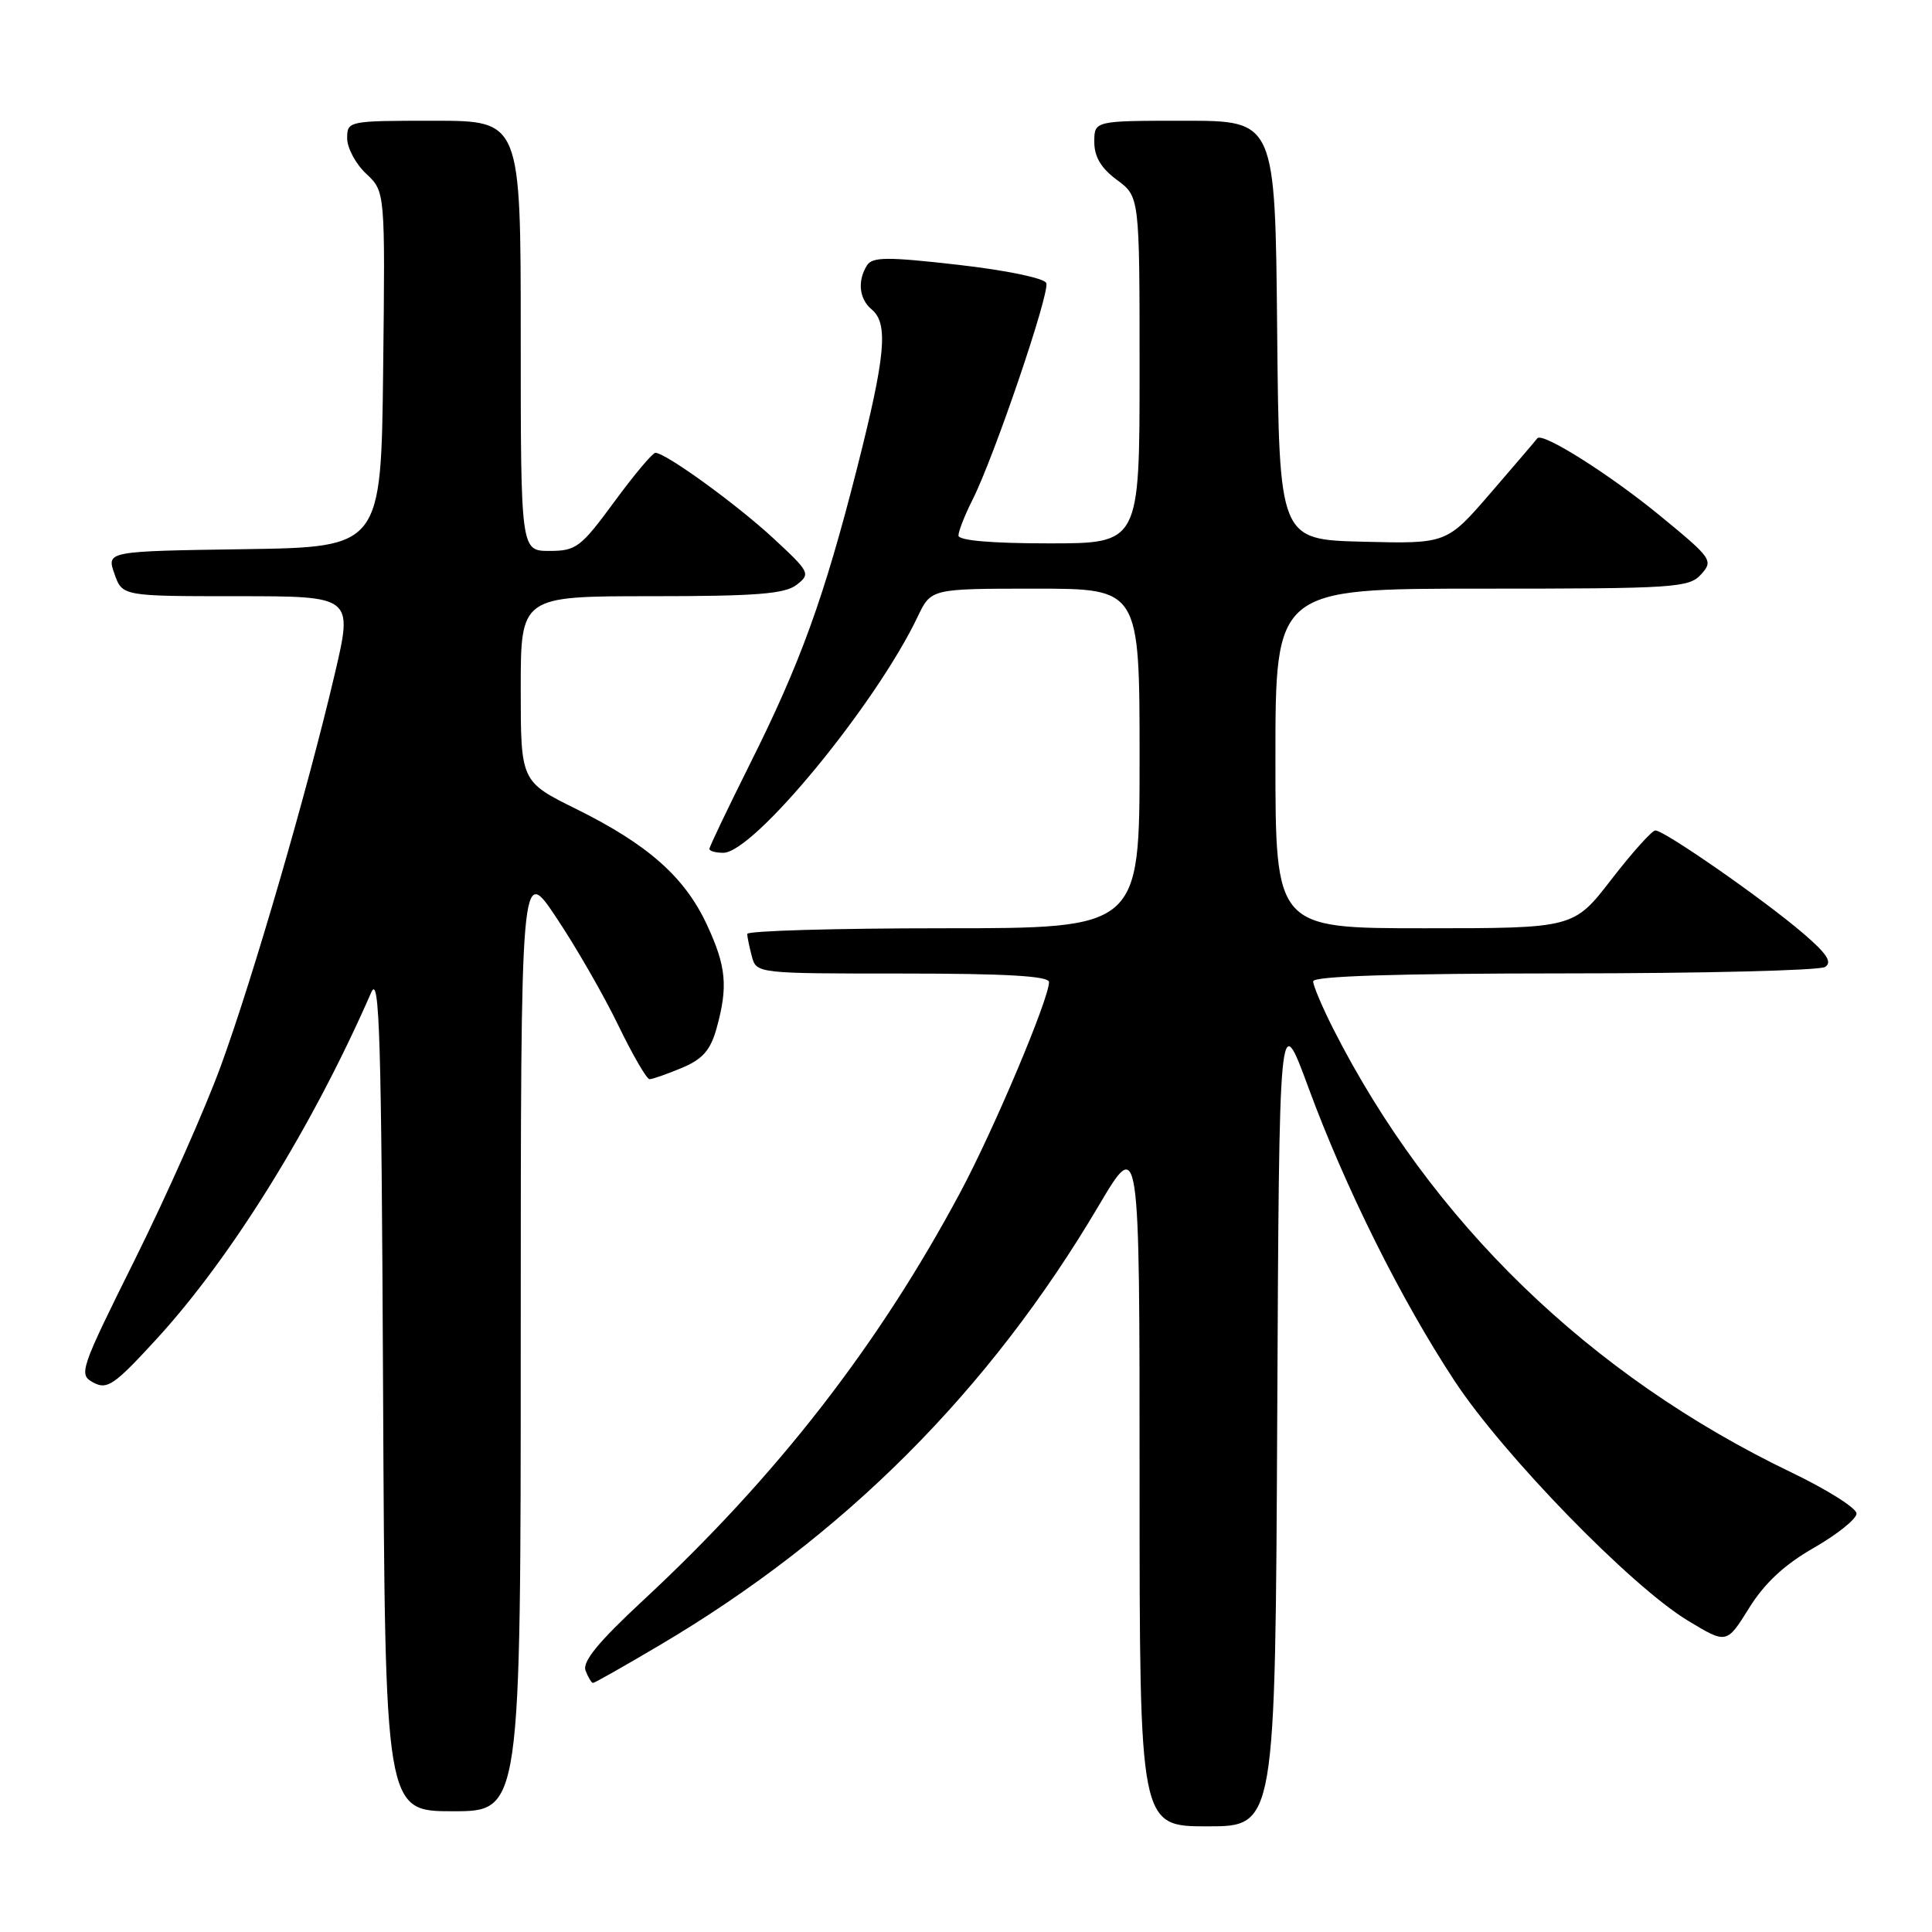 <?xml version="1.0" encoding="UTF-8" standalone="no"?>
<!DOCTYPE svg PUBLIC "-//W3C//DTD SVG 1.1//EN" "http://www.w3.org/Graphics/SVG/1.1/DTD/svg11.dtd" >
<svg xmlns="http://www.w3.org/2000/svg" xmlns:xlink="http://www.w3.org/1999/xlink" version="1.1" viewBox="0 0 256 256">
 <g >
 <path fill="currentColor"
d=" M 169.24 187.80 C 169.50 133.59 169.50 133.59 173.35 144.05 C 178.26 157.39 185.63 172.19 192.75 183.00 C 199.23 192.83 216.14 210.21 223.65 214.74 C 228.79 217.85 228.79 217.85 231.76 213.08 C 233.82 209.76 236.45 207.32 240.37 205.08 C 243.46 203.30 246.00 201.27 246.00 200.55 C 246.00 199.84 242.13 197.39 237.40 195.12 C 210.69 182.30 189.63 161.91 176.64 136.28 C 175.19 133.41 174.00 130.60 174.00 130.03 C 174.00 129.34 185.05 128.99 207.25 128.98 C 225.54 128.98 241.10 128.59 241.83 128.13 C 242.82 127.50 242.07 126.36 238.90 123.65 C 233.65 119.15 220.47 109.99 219.34 110.04 C 218.88 110.06 216.26 112.98 213.51 116.54 C 208.52 123.00 208.52 123.00 188.76 123.00 C 169.00 123.00 169.00 123.00 169.00 100.50 C 169.00 78.00 169.00 78.00 196.35 78.00 C 221.90 78.00 223.80 77.88 225.40 76.11 C 227.05 74.29 226.84 73.98 220.08 68.43 C 213.35 62.89 204.34 57.20 203.70 58.08 C 203.54 58.31 200.77 61.55 197.55 65.28 C 191.70 72.06 191.70 72.06 180.60 71.78 C 169.50 71.50 169.50 71.50 169.23 43.75 C 168.97 16.00 168.97 16.00 156.98 16.00 C 145.00 16.00 145.00 16.00 145.00 18.81 C 145.00 20.78 145.90 22.29 148.00 23.84 C 151.00 26.06 151.00 26.06 151.00 49.03 C 151.00 72.00 151.00 72.00 139.00 72.00 C 131.36 72.00 127.00 71.62 127.00 70.96 C 127.00 70.39 127.84 68.25 128.87 66.21 C 131.74 60.53 139.13 38.79 138.64 37.51 C 138.39 36.86 133.32 35.81 126.97 35.09 C 117.60 34.02 115.60 34.03 114.89 35.15 C 113.58 37.21 113.84 39.62 115.50 41.00 C 117.74 42.86 117.35 47.13 113.57 62.01 C 109.20 79.20 106.06 87.87 99.37 101.23 C 96.42 107.14 94.00 112.20 94.00 112.48 C 94.00 112.77 94.83 113.00 95.84 113.00 C 99.88 113.00 116.05 93.35 121.61 81.69 C 123.37 78.00 123.37 78.00 137.19 78.00 C 151.00 78.00 151.00 78.00 151.00 100.50 C 151.00 123.00 151.00 123.00 125.00 123.00 C 110.70 123.00 99.01 123.34 99.01 123.75 C 99.02 124.16 99.30 125.51 99.63 126.75 C 100.23 128.99 100.36 129.00 119.62 129.00 C 133.32 129.00 139.00 129.33 139.00 130.13 C 139.00 132.36 131.69 149.68 127.24 158.00 C 116.37 178.31 102.89 195.65 85.16 212.11 C 79.28 217.57 77.14 220.19 77.59 221.36 C 77.93 222.26 78.38 223.00 78.58 223.00 C 78.78 223.00 82.76 220.75 87.42 217.99 C 111.86 203.55 131.08 184.31 145.59 159.75 C 151.00 150.60 151.00 150.60 151.00 196.30 C 151.00 242.00 151.00 242.00 159.99 242.00 C 168.98 242.00 168.98 242.00 169.24 187.80 Z  M 69.00 177.25 C 69.01 114.50 69.01 114.50 73.75 121.64 C 76.37 125.56 80.05 131.97 81.94 135.89 C 83.84 139.80 85.69 143.00 86.07 143.00 C 86.45 143.00 88.36 142.33 90.33 141.51 C 93.11 140.34 94.13 139.18 94.95 136.26 C 96.49 130.71 96.24 128.05 93.65 122.49 C 90.72 116.21 85.85 111.90 76.40 107.22 C 69.00 103.56 69.00 103.56 69.00 91.28 C 69.00 79.00 69.00 79.00 86.31 79.00 C 100.21 79.00 104.00 78.70 105.56 77.49 C 107.43 76.04 107.31 75.81 102.50 71.35 C 97.61 66.82 88.20 60.00 86.84 60.00 C 86.47 60.00 84.01 62.93 81.39 66.50 C 76.96 72.53 76.34 73.00 72.81 73.00 C 69.00 73.00 69.00 73.00 69.00 44.50 C 69.00 16.00 69.00 16.00 57.50 16.00 C 46.13 16.00 46.00 16.03 46.00 18.33 C 46.00 19.60 47.13 21.72 48.52 23.02 C 51.04 25.38 51.04 25.38 50.77 48.94 C 50.50 72.50 50.50 72.50 32.31 72.77 C 14.12 73.04 14.12 73.04 15.16 76.02 C 16.20 79.00 16.20 79.00 31.48 79.00 C 46.77 79.00 46.77 79.00 44.37 89.25 C 40.79 104.56 33.54 129.53 29.28 141.19 C 27.22 146.86 22.10 158.38 17.92 166.80 C 10.57 181.59 10.38 182.14 12.38 183.20 C 14.21 184.18 15.15 183.53 20.77 177.40 C 30.73 166.53 41.47 149.18 49.19 131.50 C 50.29 128.97 50.54 137.28 50.76 184.25 C 51.02 240.00 51.02 240.00 60.01 240.00 C 69.00 240.00 69.00 240.00 69.00 177.25 Z "/>
</g>
</svg>
